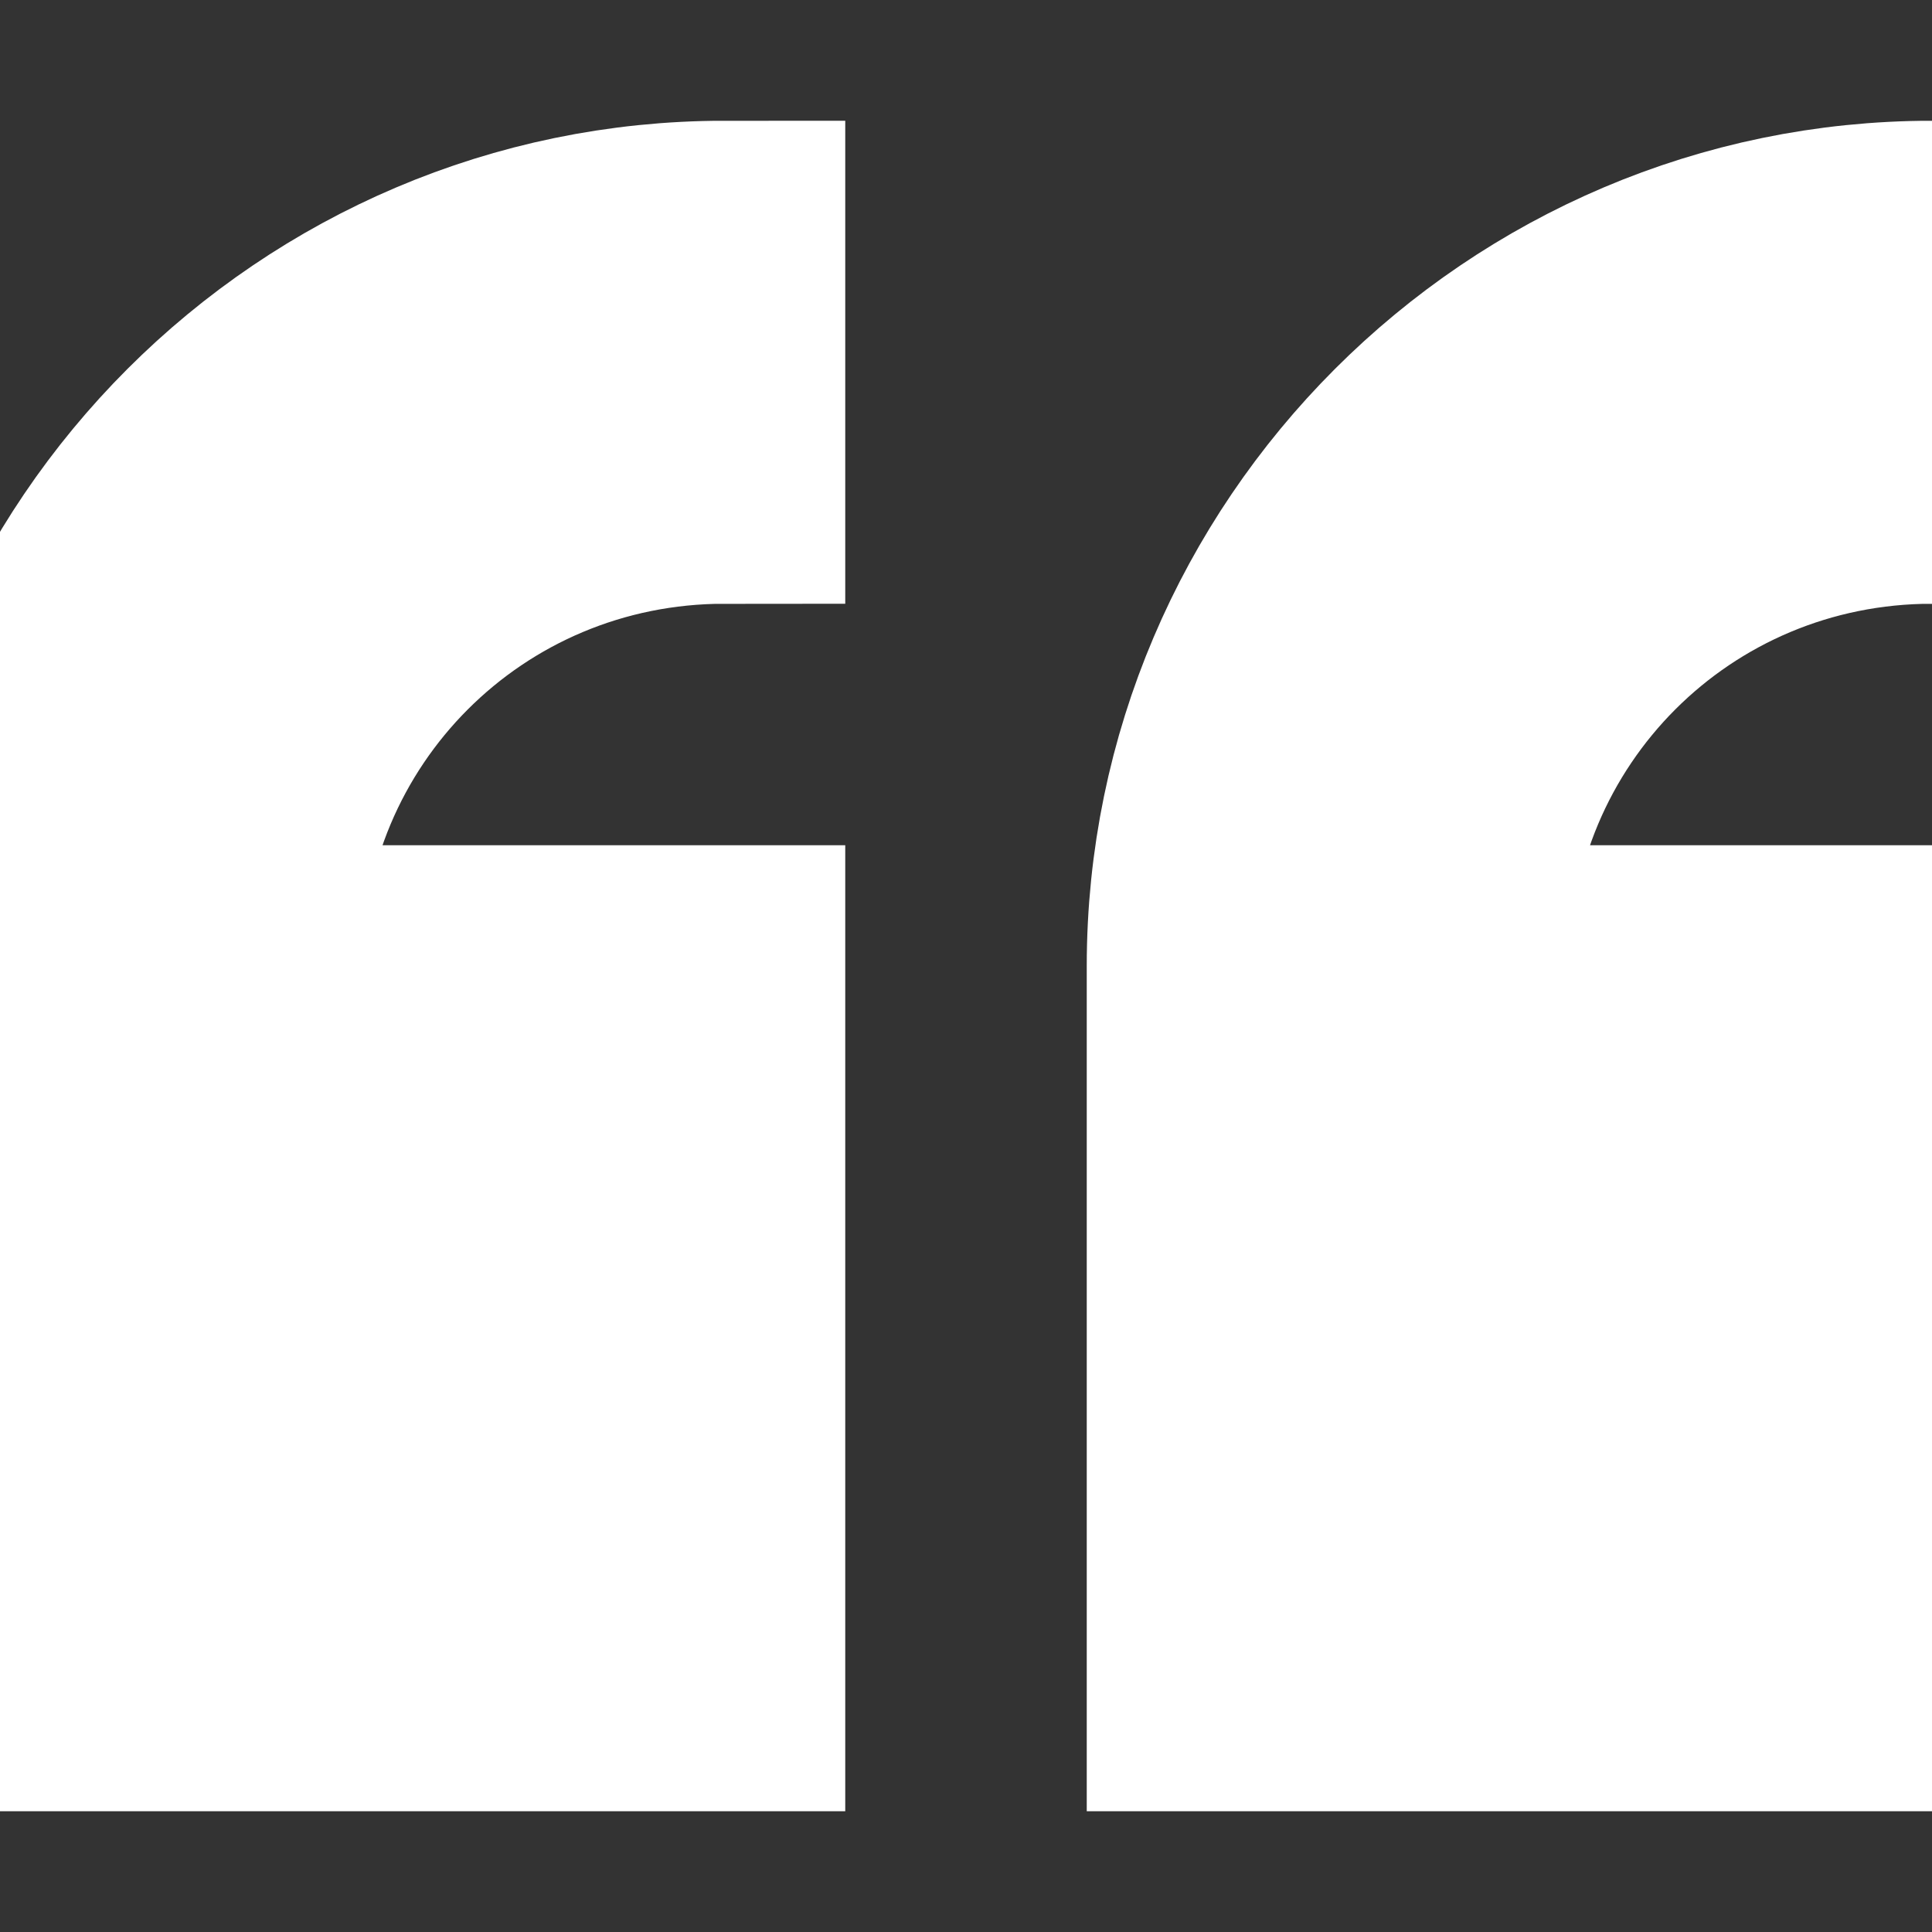 <!DOCTYPE svg PUBLIC "-//W3C//DTD SVG 1.1//EN" "http://www.w3.org/Graphics/SVG/1.1/DTD/svg11.dtd">
<!-- Uploaded to: SVG Repo, www.svgrepo.com, Transformed by: SVG Repo Mixer Tools -->
<svg fill="#FFFFFF" width="64px" height="64px" viewBox="0 0 8 8" xmlns="http://www.w3.org/2000/svg" stroke="#FFFFFF">
<rect x="0" y="0" width="8" height="8" fill="#333333" stroke="none"/>
<g id="SVGRepo_bgCarrier" stroke-width="0"/>
<g id="SVGRepo_tracerCarrier" stroke-linecap="round" stroke-linejoin="round"/>
<g id="SVGRepo_iconCarrier"> <path d="M3 0c-1.65 0-3 1.35-3 3v3h3v-3h-2c0-1.11.89-2 2-2v-1zm5 0c-1.65 0-3 1.35-3 3v3h3v-3h-2c0-1.11.89-2 2-2v-1z" transform="translate(0 1)"/> </g>
</svg>